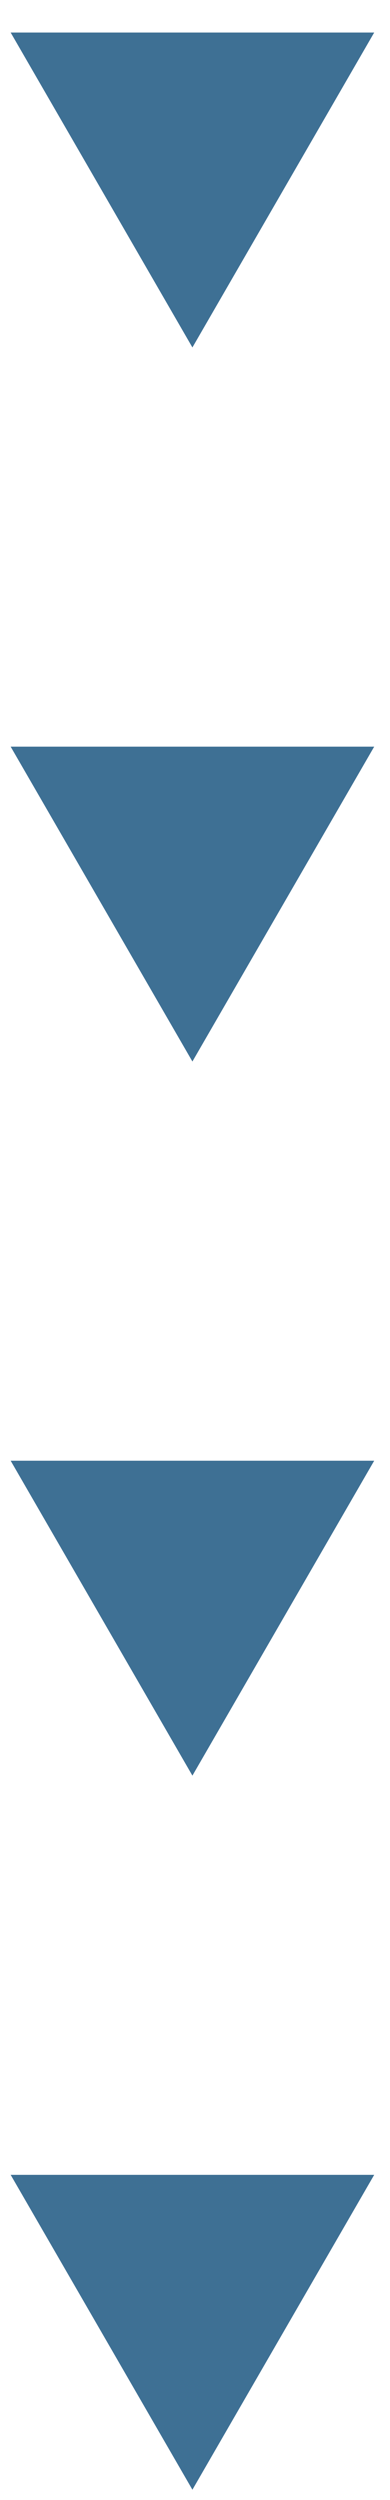 <svg width="22" height="141" viewBox="0 0 22 141" fill="none" xmlns="http://www.w3.org/2000/svg">
<g clip-path="url(#clip0)">
<path d="M10.854 19.597L21.109 1.835L0.601 1.835L10.854 19.597Z" fill="#3E7094"/>
<path d="M10.854 59.871L21.109 42.112H0.601L10.854 59.871Z" fill="#3E7094"/>
<path d="M10.854 100.148L21.109 82.386H0.601L10.854 100.148Z" fill="#3E7094"/>
<path d="M10.854 140.423L21.109 122.663H0.601L10.854 140.423Z" fill="#3E7094"/>
</g>
<defs>
<clipPath id="clip0">
<rect width="141" height="21.845" fill="white" transform="translate(21.845) rotate(90)"/>
</clipPath>
</defs>
</svg>
